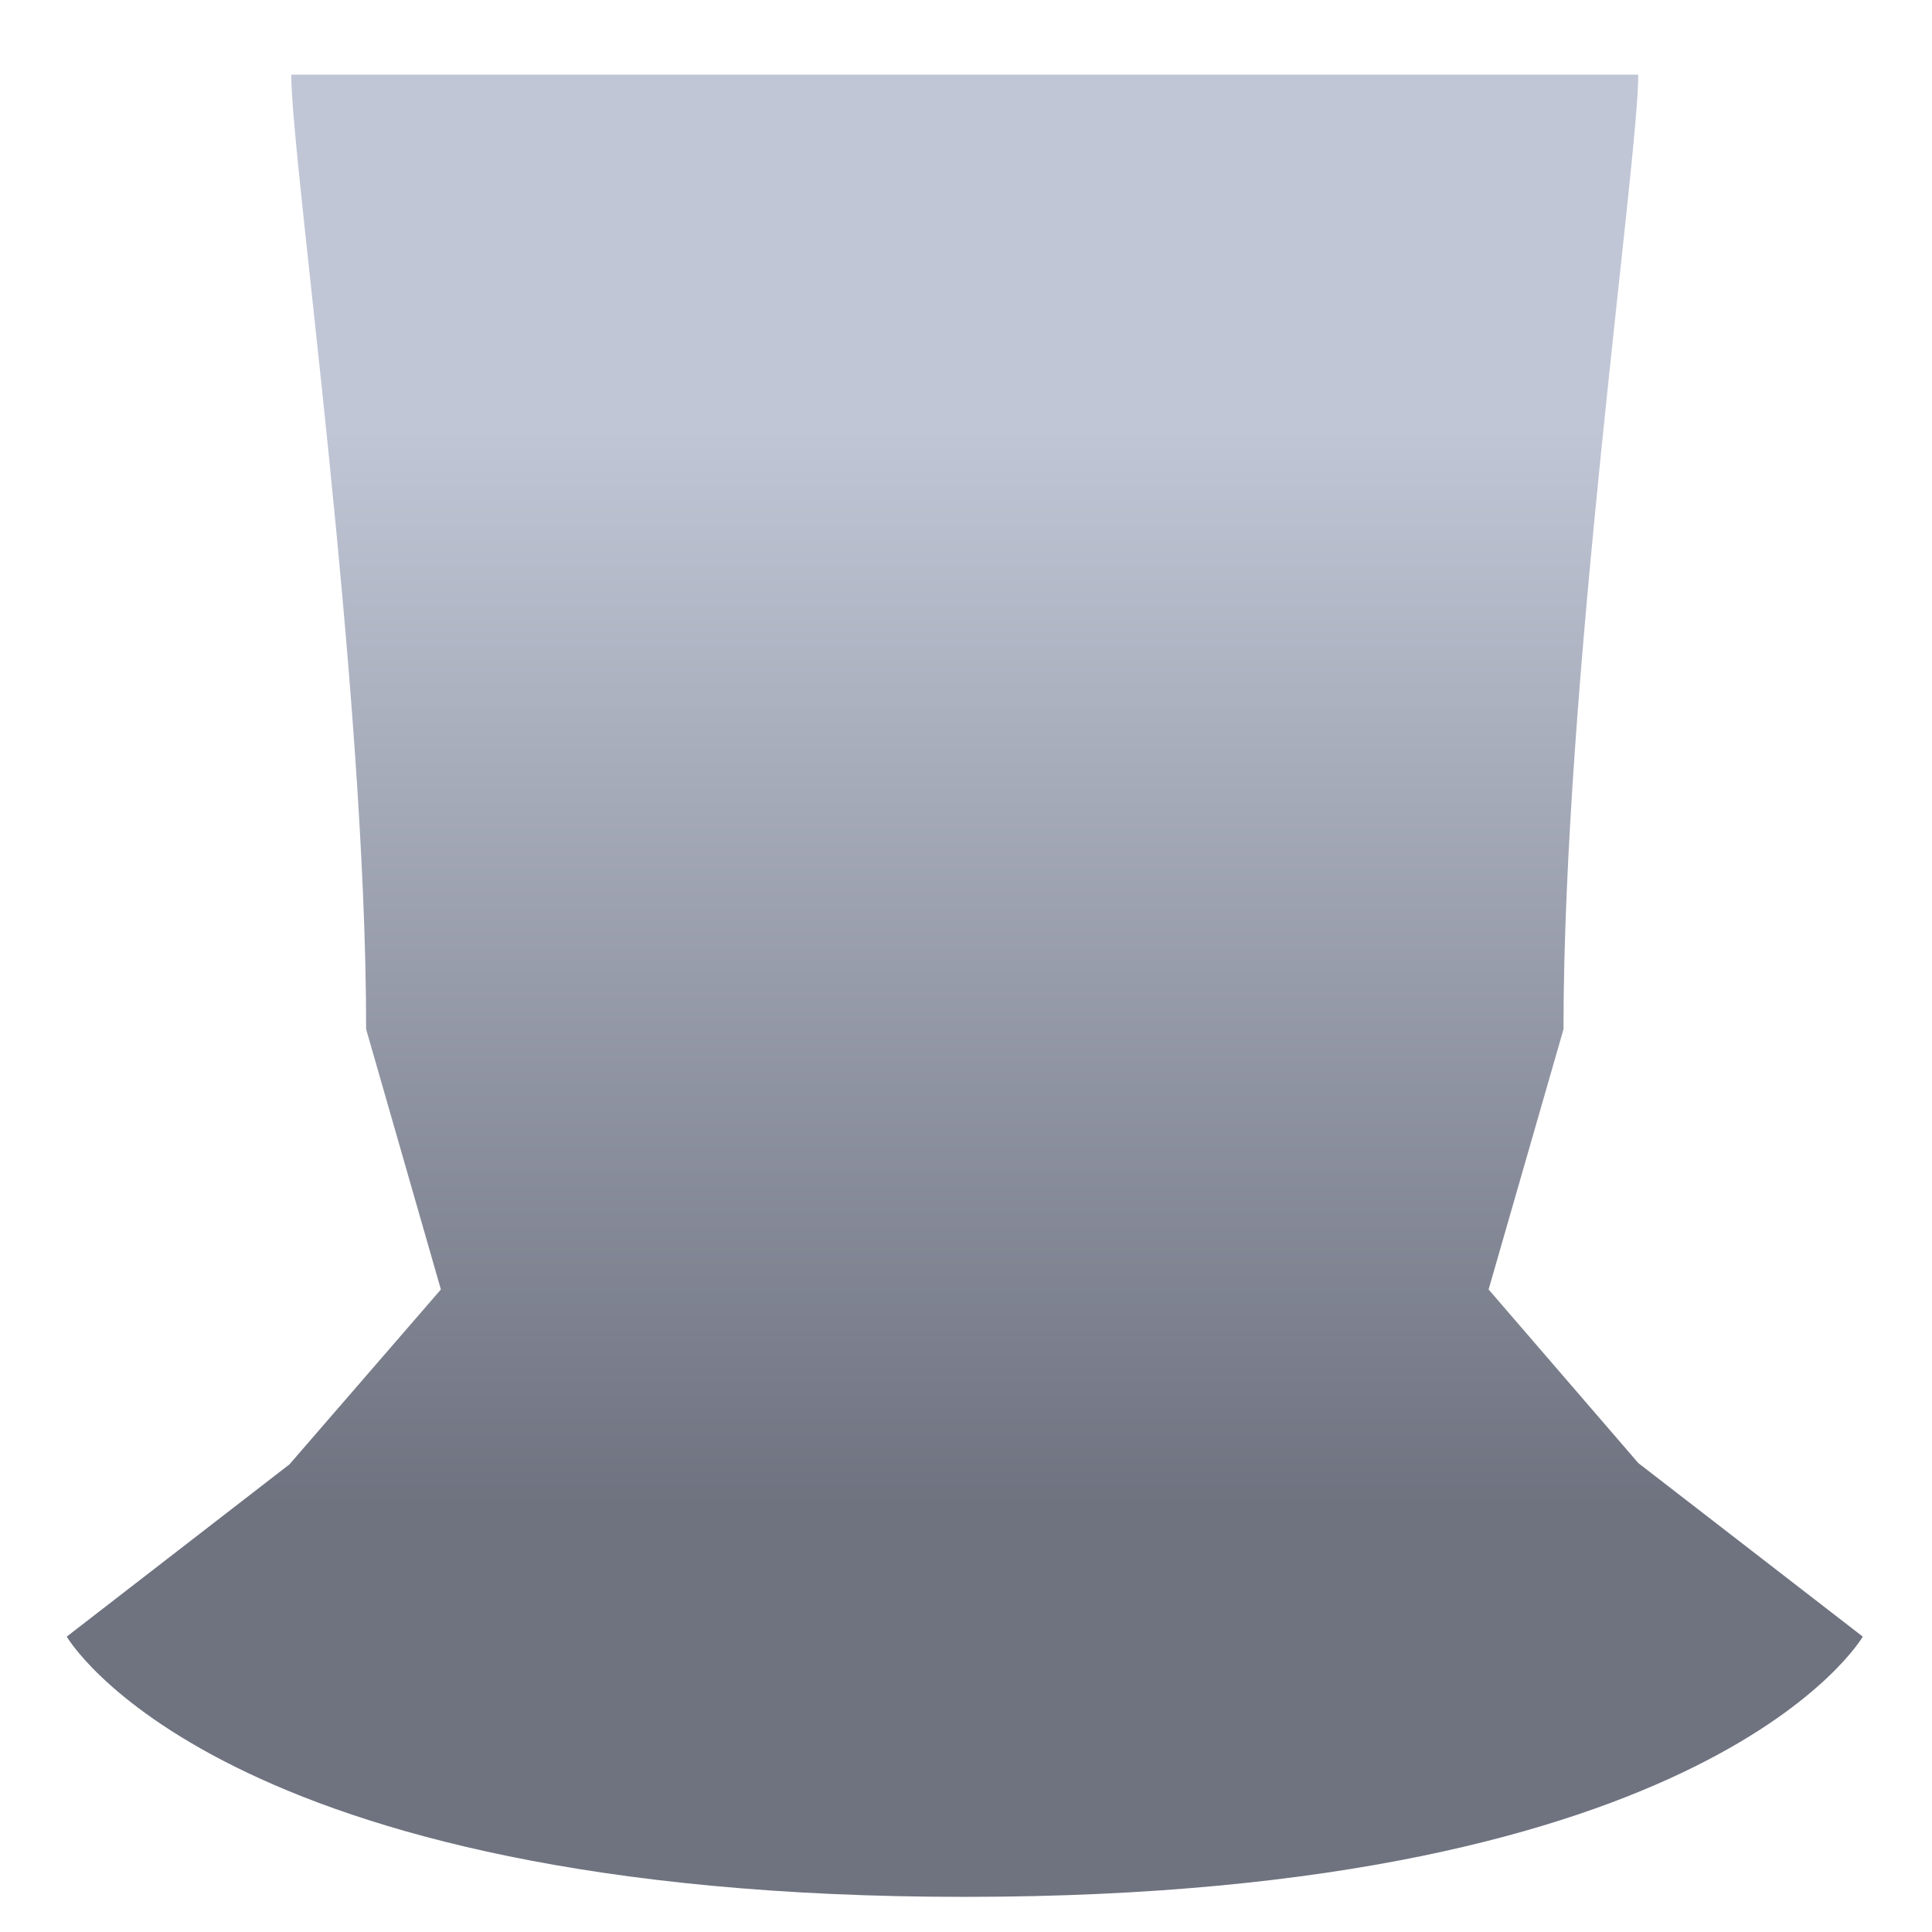 <svg xmlns="http://www.w3.org/2000/svg" xmlns:xlink="http://www.w3.org/1999/xlink" width="64" height="64" viewBox="0 0 64 64" version="1.1"><defs><linearGradient id="linear0" gradientUnits="userSpaceOnUse" x1="0" y1="0" x2="0" y2="1" gradientTransform="matrix(56,0,0,35.898,4,14.051)"><stop offset="0" style="stop-color:#c1c6d6;stop-opacity:1;"/><stop offset="1" style="stop-color:#6f7380;stop-opacity:1;"/></linearGradient></defs><g id="surface1"><path style=" stroke:none;fill-rule:nonzero;fill:url(#linear0);" d="M 9.648 2.473 C 9.648 5.348 12.129 22.594 12.129 34.094 L 14.605 42.715 L 9.59 48.508 L 2.211 54.215 C 2.211 54.215 7.168 62.84 31.961 62.836 C 56.75 62.836 61.707 54.215 61.707 54.215 L 54.27 48.465 L 49.312 42.715 L 51.793 34.094 C 51.793 22.594 54.27 5.348 54.27 2.473 Z M 9.648 2.473 "/></g></svg>
